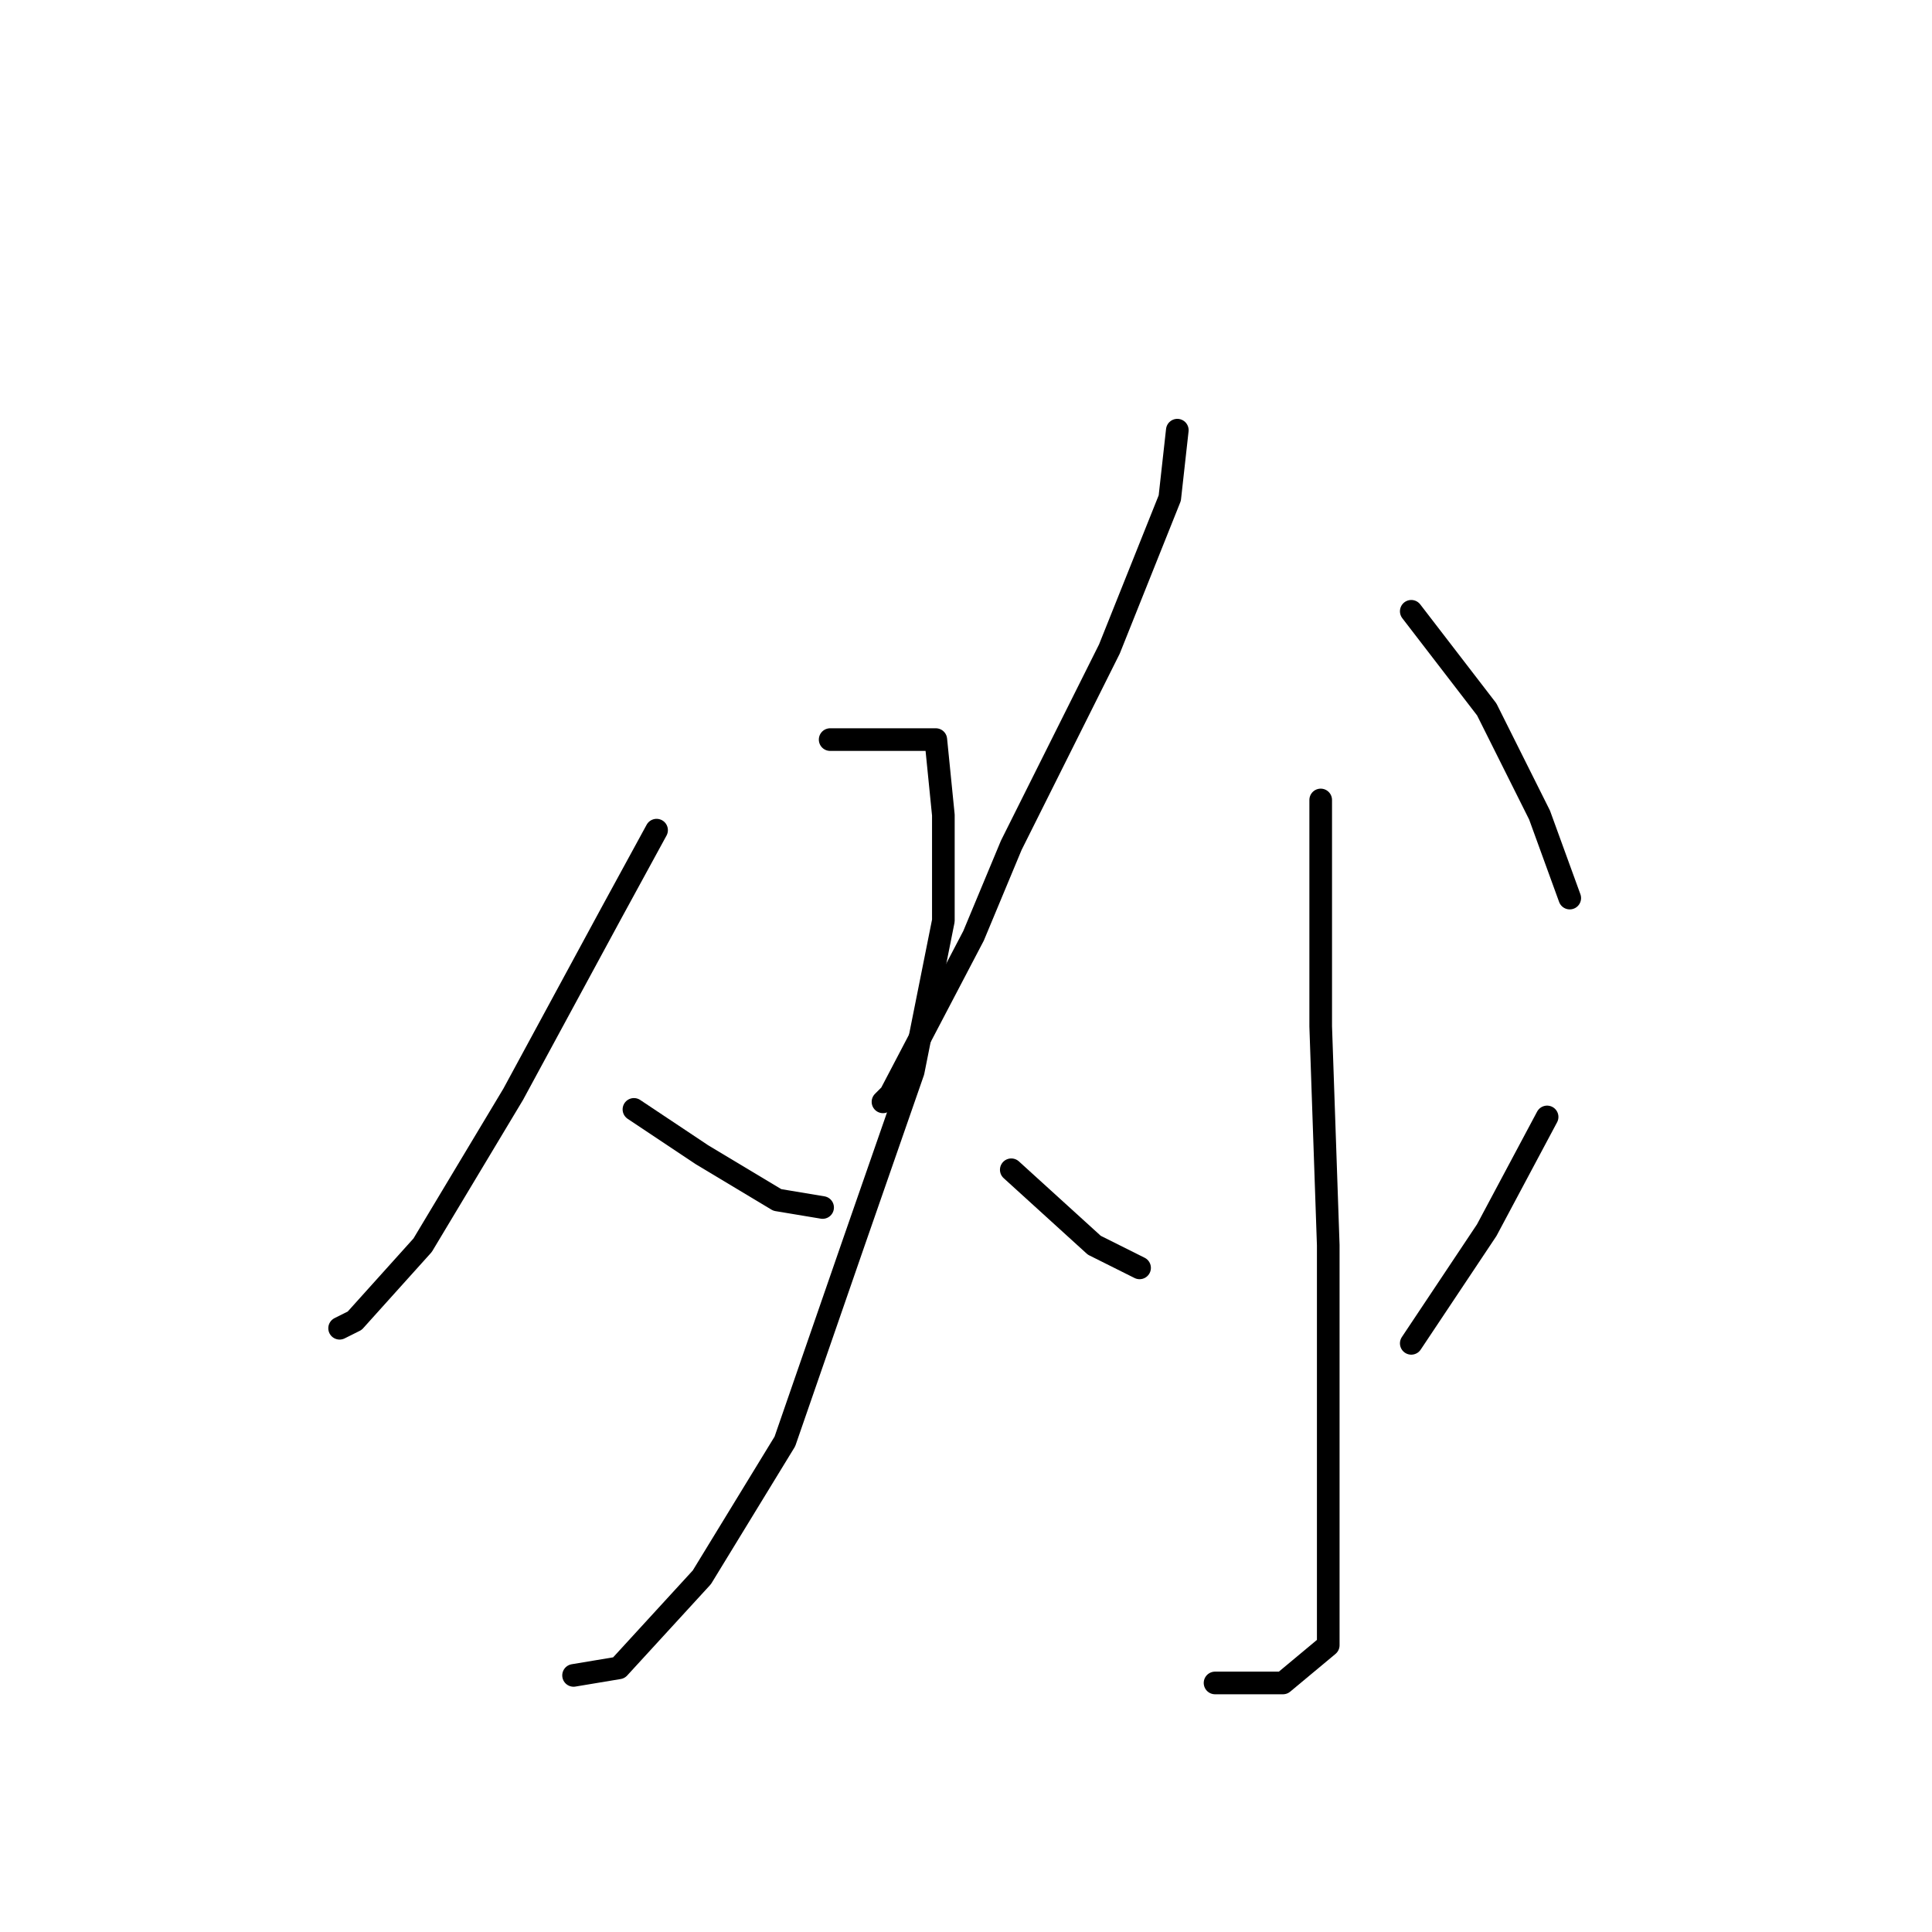 <?xml version="1.0" standalone="no"?>
    <svg width="256" height="256" xmlns="http://www.w3.org/2000/svg" version="1.1">
    <polyline stroke="black" stroke-width="3" stroke-linecap="round" fill="transparent" stroke-linejoin="round" points="87 110 81 121 68 145 56 165 47 175 45 176 45 176 " />
        <polyline stroke="black" stroke-width="3" stroke-linecap="round" fill="transparent" stroke-linejoin="round" points="110 98 120 98 124 98 125 108 125 122 121 142 113 165 104 191 93 209 82 221 76 222 76 222 " />
        <polyline stroke="black" stroke-width="3" stroke-linecap="round" fill="transparent" stroke-linejoin="round" points="84 147 93 153 103 159 109 160 109 160 " />
        <polyline stroke="black" stroke-width="3" stroke-linecap="round" fill="transparent" stroke-linejoin="round" points="156 57 155 66 147 86 134 112 129 124 118 145 117 146 117 146 " />
        <polyline stroke="black" stroke-width="3" stroke-linecap="round" fill="transparent" stroke-linejoin="round" points="187 81 197 94 204 108 208 119 208 119 " />
        <polyline stroke="black" stroke-width="3" stroke-linecap="round" fill="transparent" stroke-linejoin="round" points="175 106 175 115 175 136 176 165 176 191 176 207 176 218 170 223 161 223 161 223 " />
        <polyline stroke="black" stroke-width="3" stroke-linecap="round" fill="transparent" stroke-linejoin="round" points="134 155 145 165 151 168 151 168 " />
        <polyline stroke="black" stroke-width="3" stroke-linecap="round" fill="transparent" stroke-linejoin="round" points="205 148 197 163 187 178 187 178 " />
        </svg>